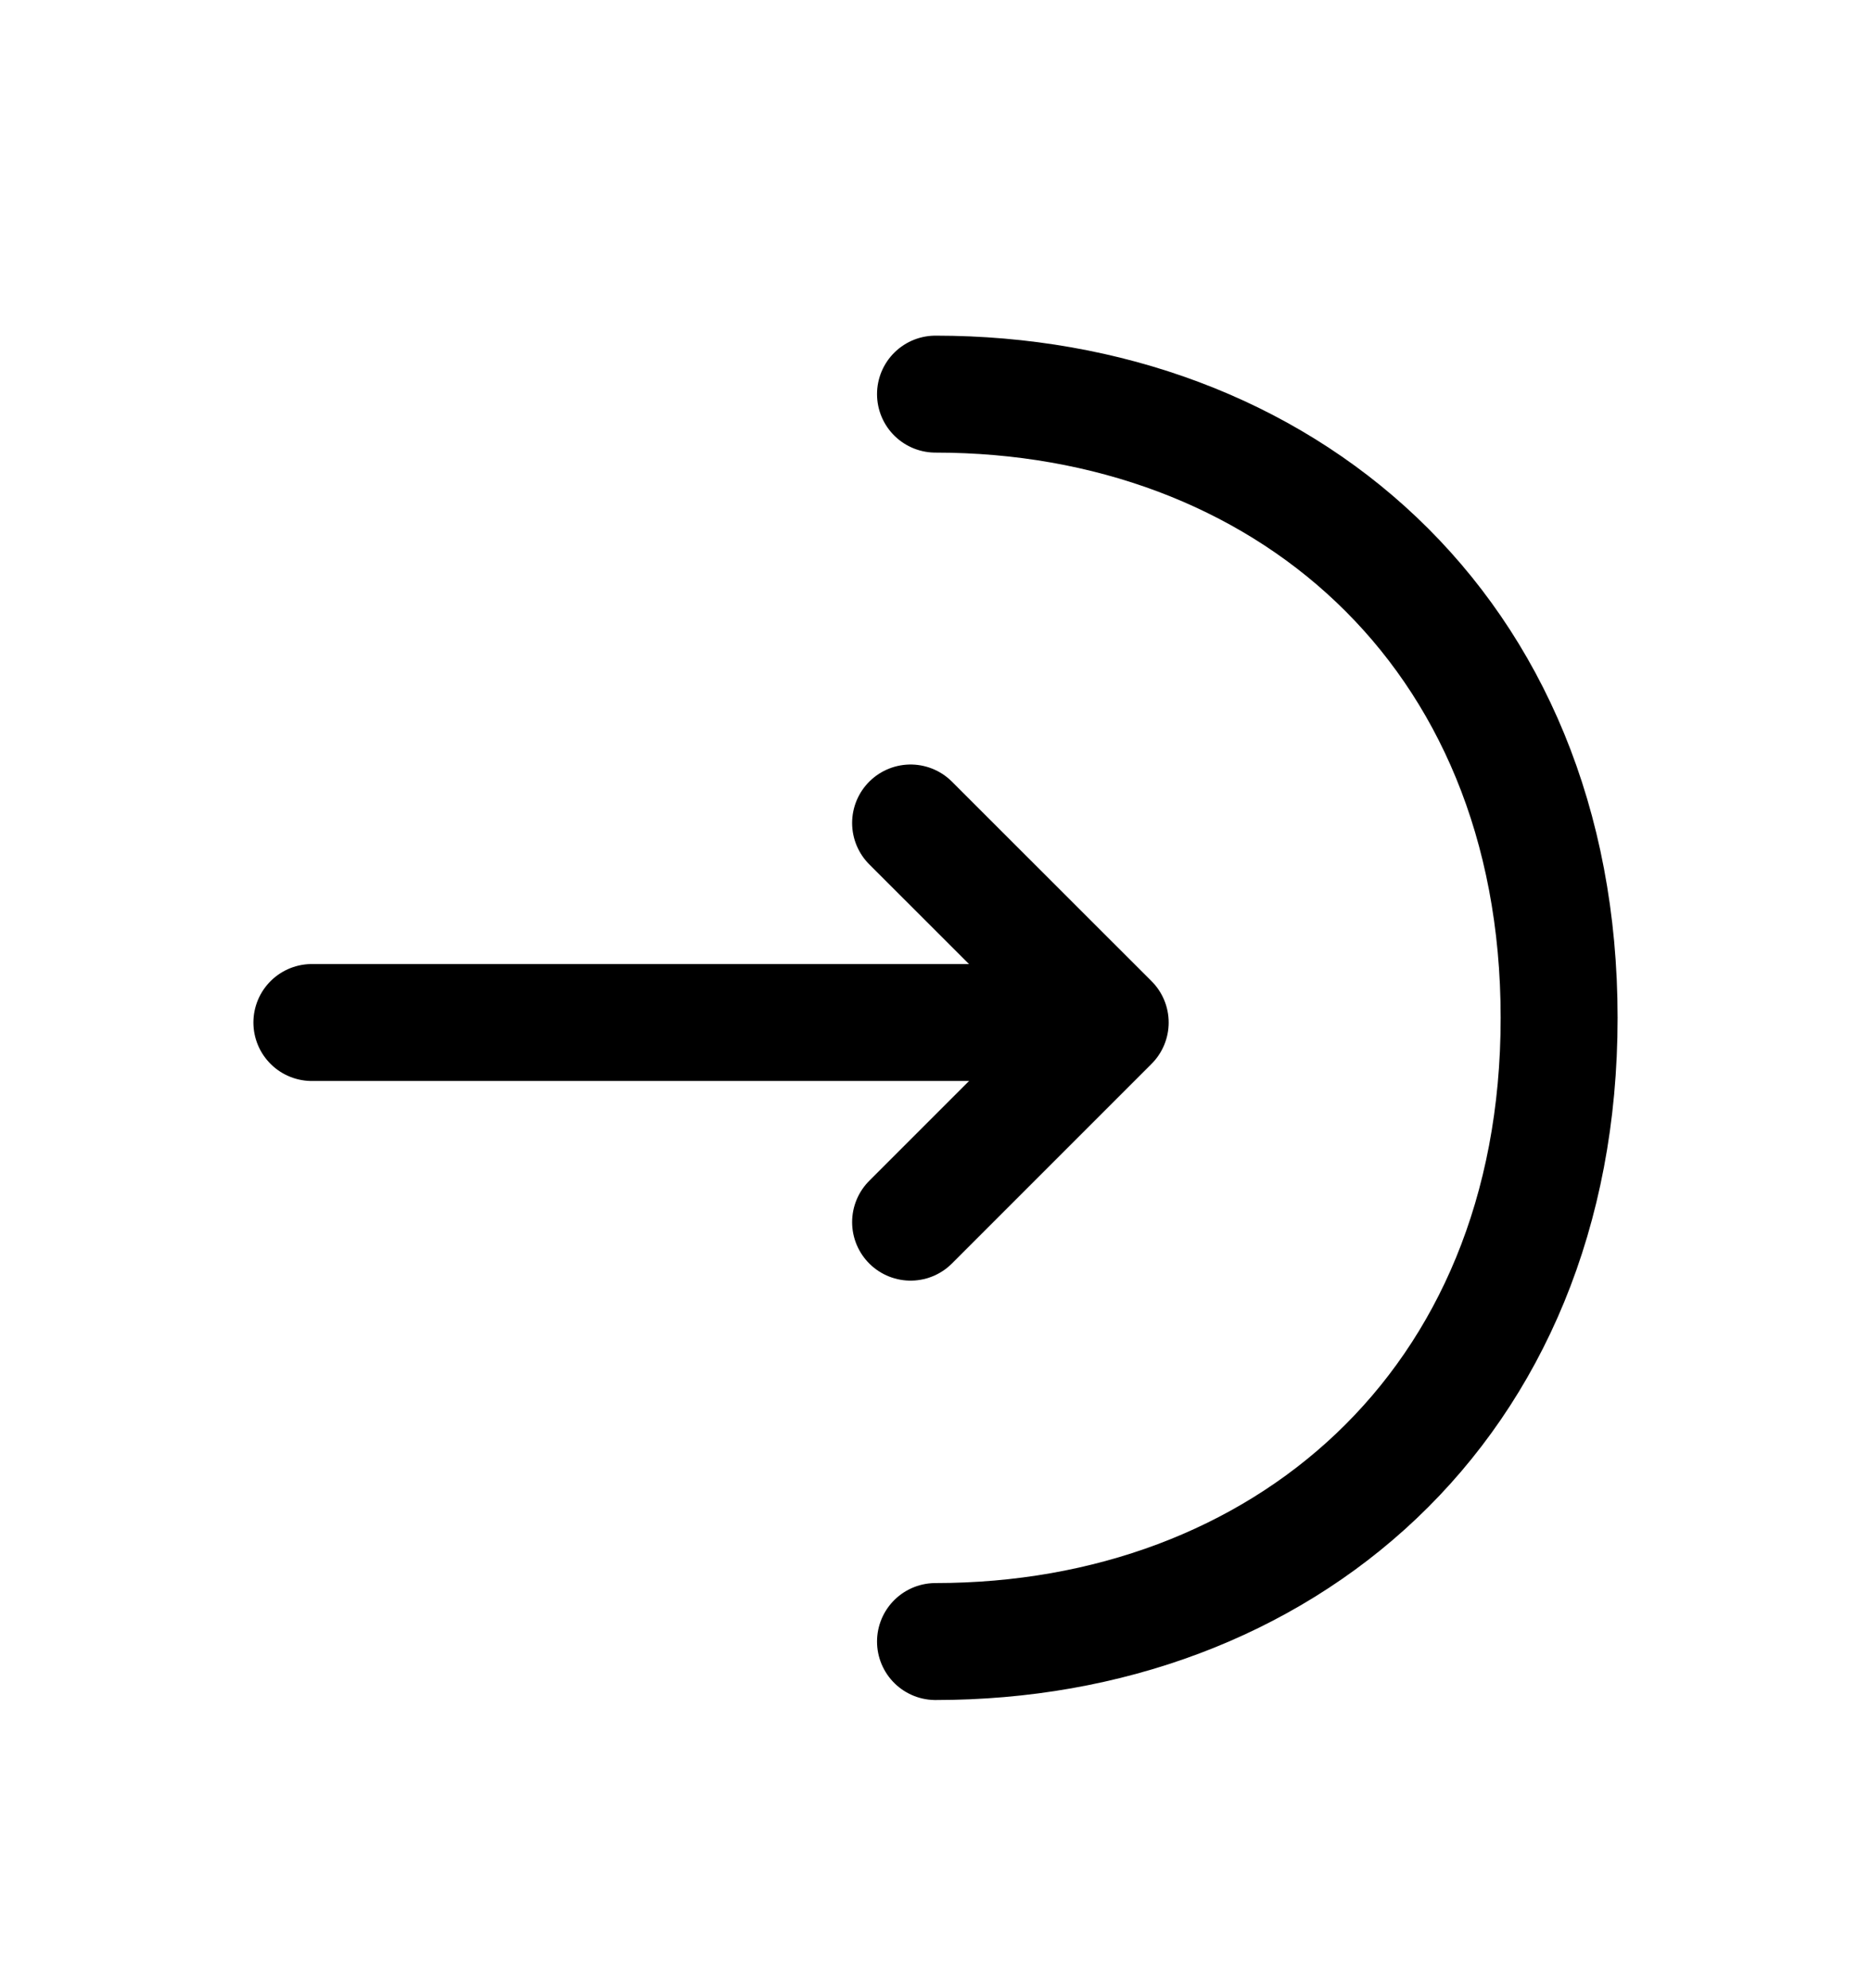 <svg id="svg-login" viewBox="0 0 16 17" fill="none" xmlns="http://www.w3.org/2000/svg">
<path d="M7.787 10.45L9.494 8.743L7.787 7.037" stroke="currentColor" stroke-miterlimit="10" stroke-linecap="round" stroke-linejoin="round"/>
<path d="M2.667 8.743H9.447" stroke="currentColor" stroke-miterlimit="10" stroke-linecap="round" stroke-linejoin="round"/>
<path d="M8 3.37C10.947 3.37 13.333 5.37 13.333 8.703C13.333 12.036 10.947 14.036 8 14.036" stroke="currentColor" stroke-miterlimit="10" stroke-linecap="round" stroke-linejoin="round"/>
</svg>
